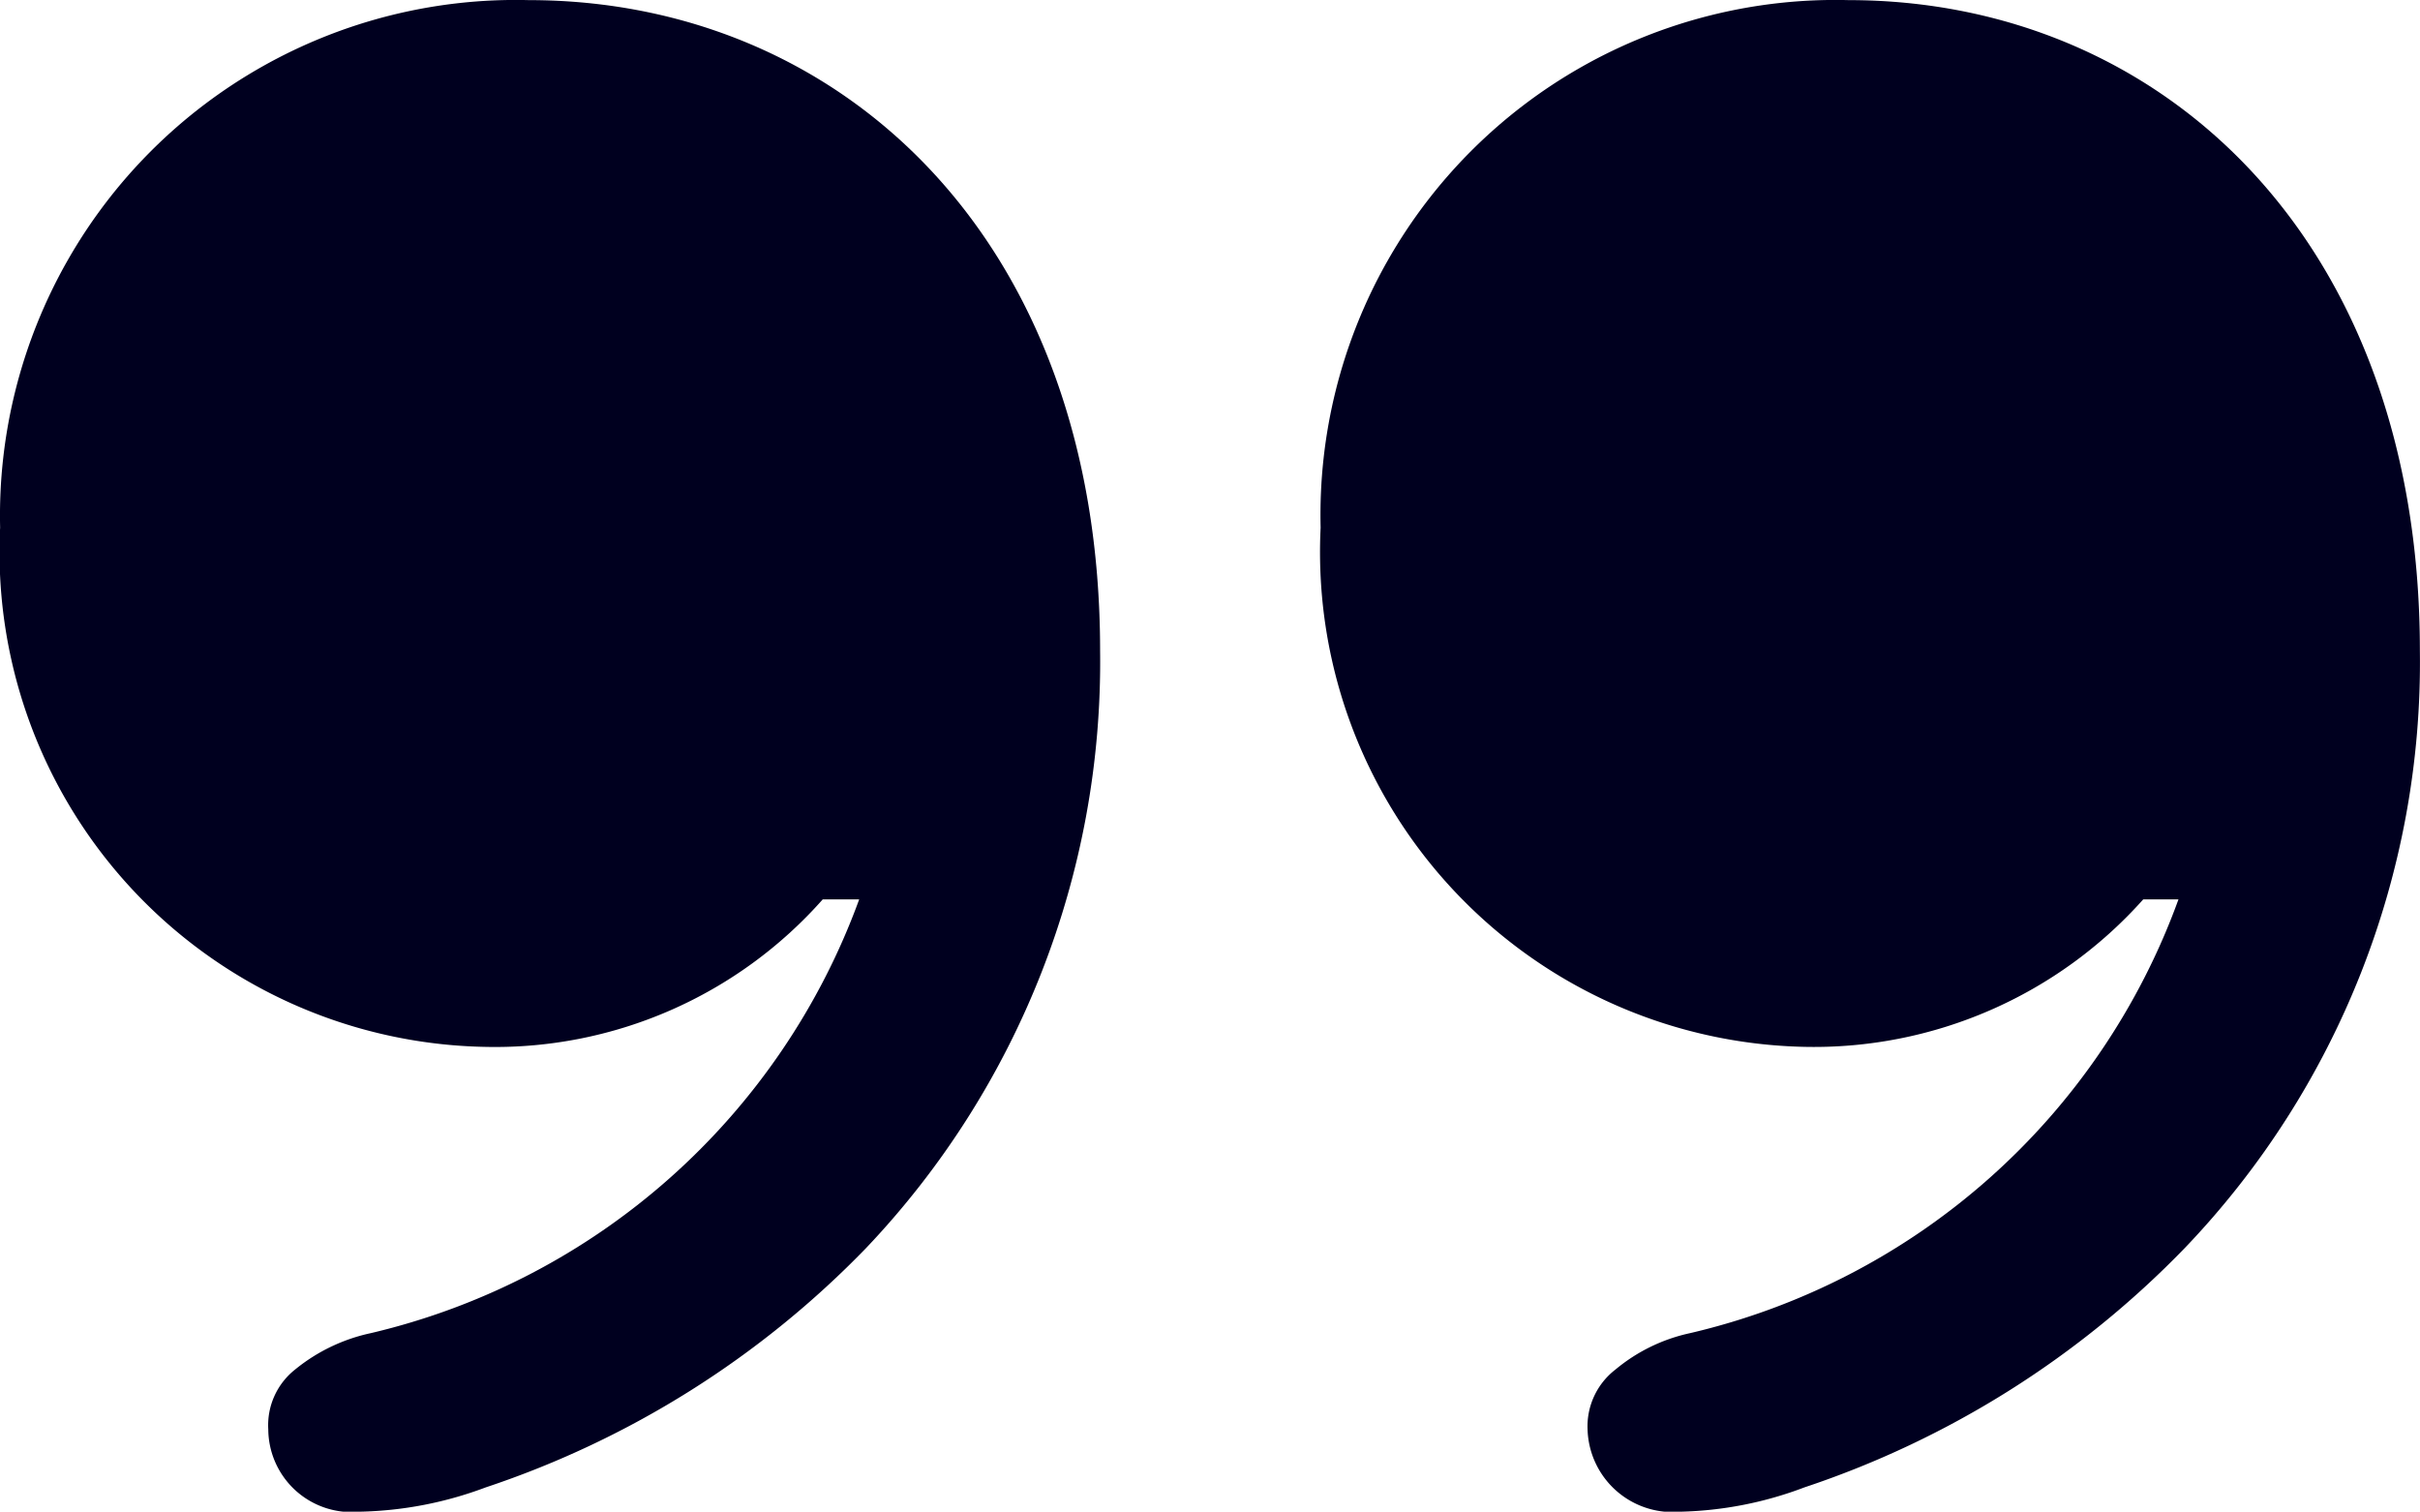 <svg xmlns="http://www.w3.org/2000/svg" width="19.908" height="12.436" viewBox="0 0 19.908 12.436">
  <path id="Path_150332" data-name="Path 150332" d="M4.042,11.782a4.071,4.071,0,0,0,3.981,4.271,3.6,3.6,0,0,0,2.786-1.213h.3a5.653,5.653,0,0,1-4.017,3.568,1.473,1.473,0,0,0-.624.3.583.583,0,0,0-.22.492A.685.685,0,0,0,7,19.877a3.114,3.114,0,0,0,1.037-.2,7.774,7.774,0,0,0,3.129-1.969,7,7,0,0,0,1.925-4.913c0-3.393-2.136-5.353-4.7-5.353A4.243,4.243,0,0,0,4.042,11.782Zm10.863,0a4.071,4.071,0,0,0,3.981,4.271,3.63,3.63,0,0,0,2.786-1.213h.29a5.636,5.636,0,0,1-4.017,3.568,1.43,1.43,0,0,0-.615.3.589.589,0,0,0-.229.492.7.7,0,0,0,.765.677,3.062,3.062,0,0,0,1.019-.2,7.774,7.774,0,0,0,3.129-1.969,6.967,6.967,0,0,0,1.934-4.913c0-3.393-2.136-5.353-4.7-5.353A4.237,4.237,0,0,0,14.905,11.782Z" transform="translate(-4.041 -7.441)" fill="#00001f"/>
</svg>
